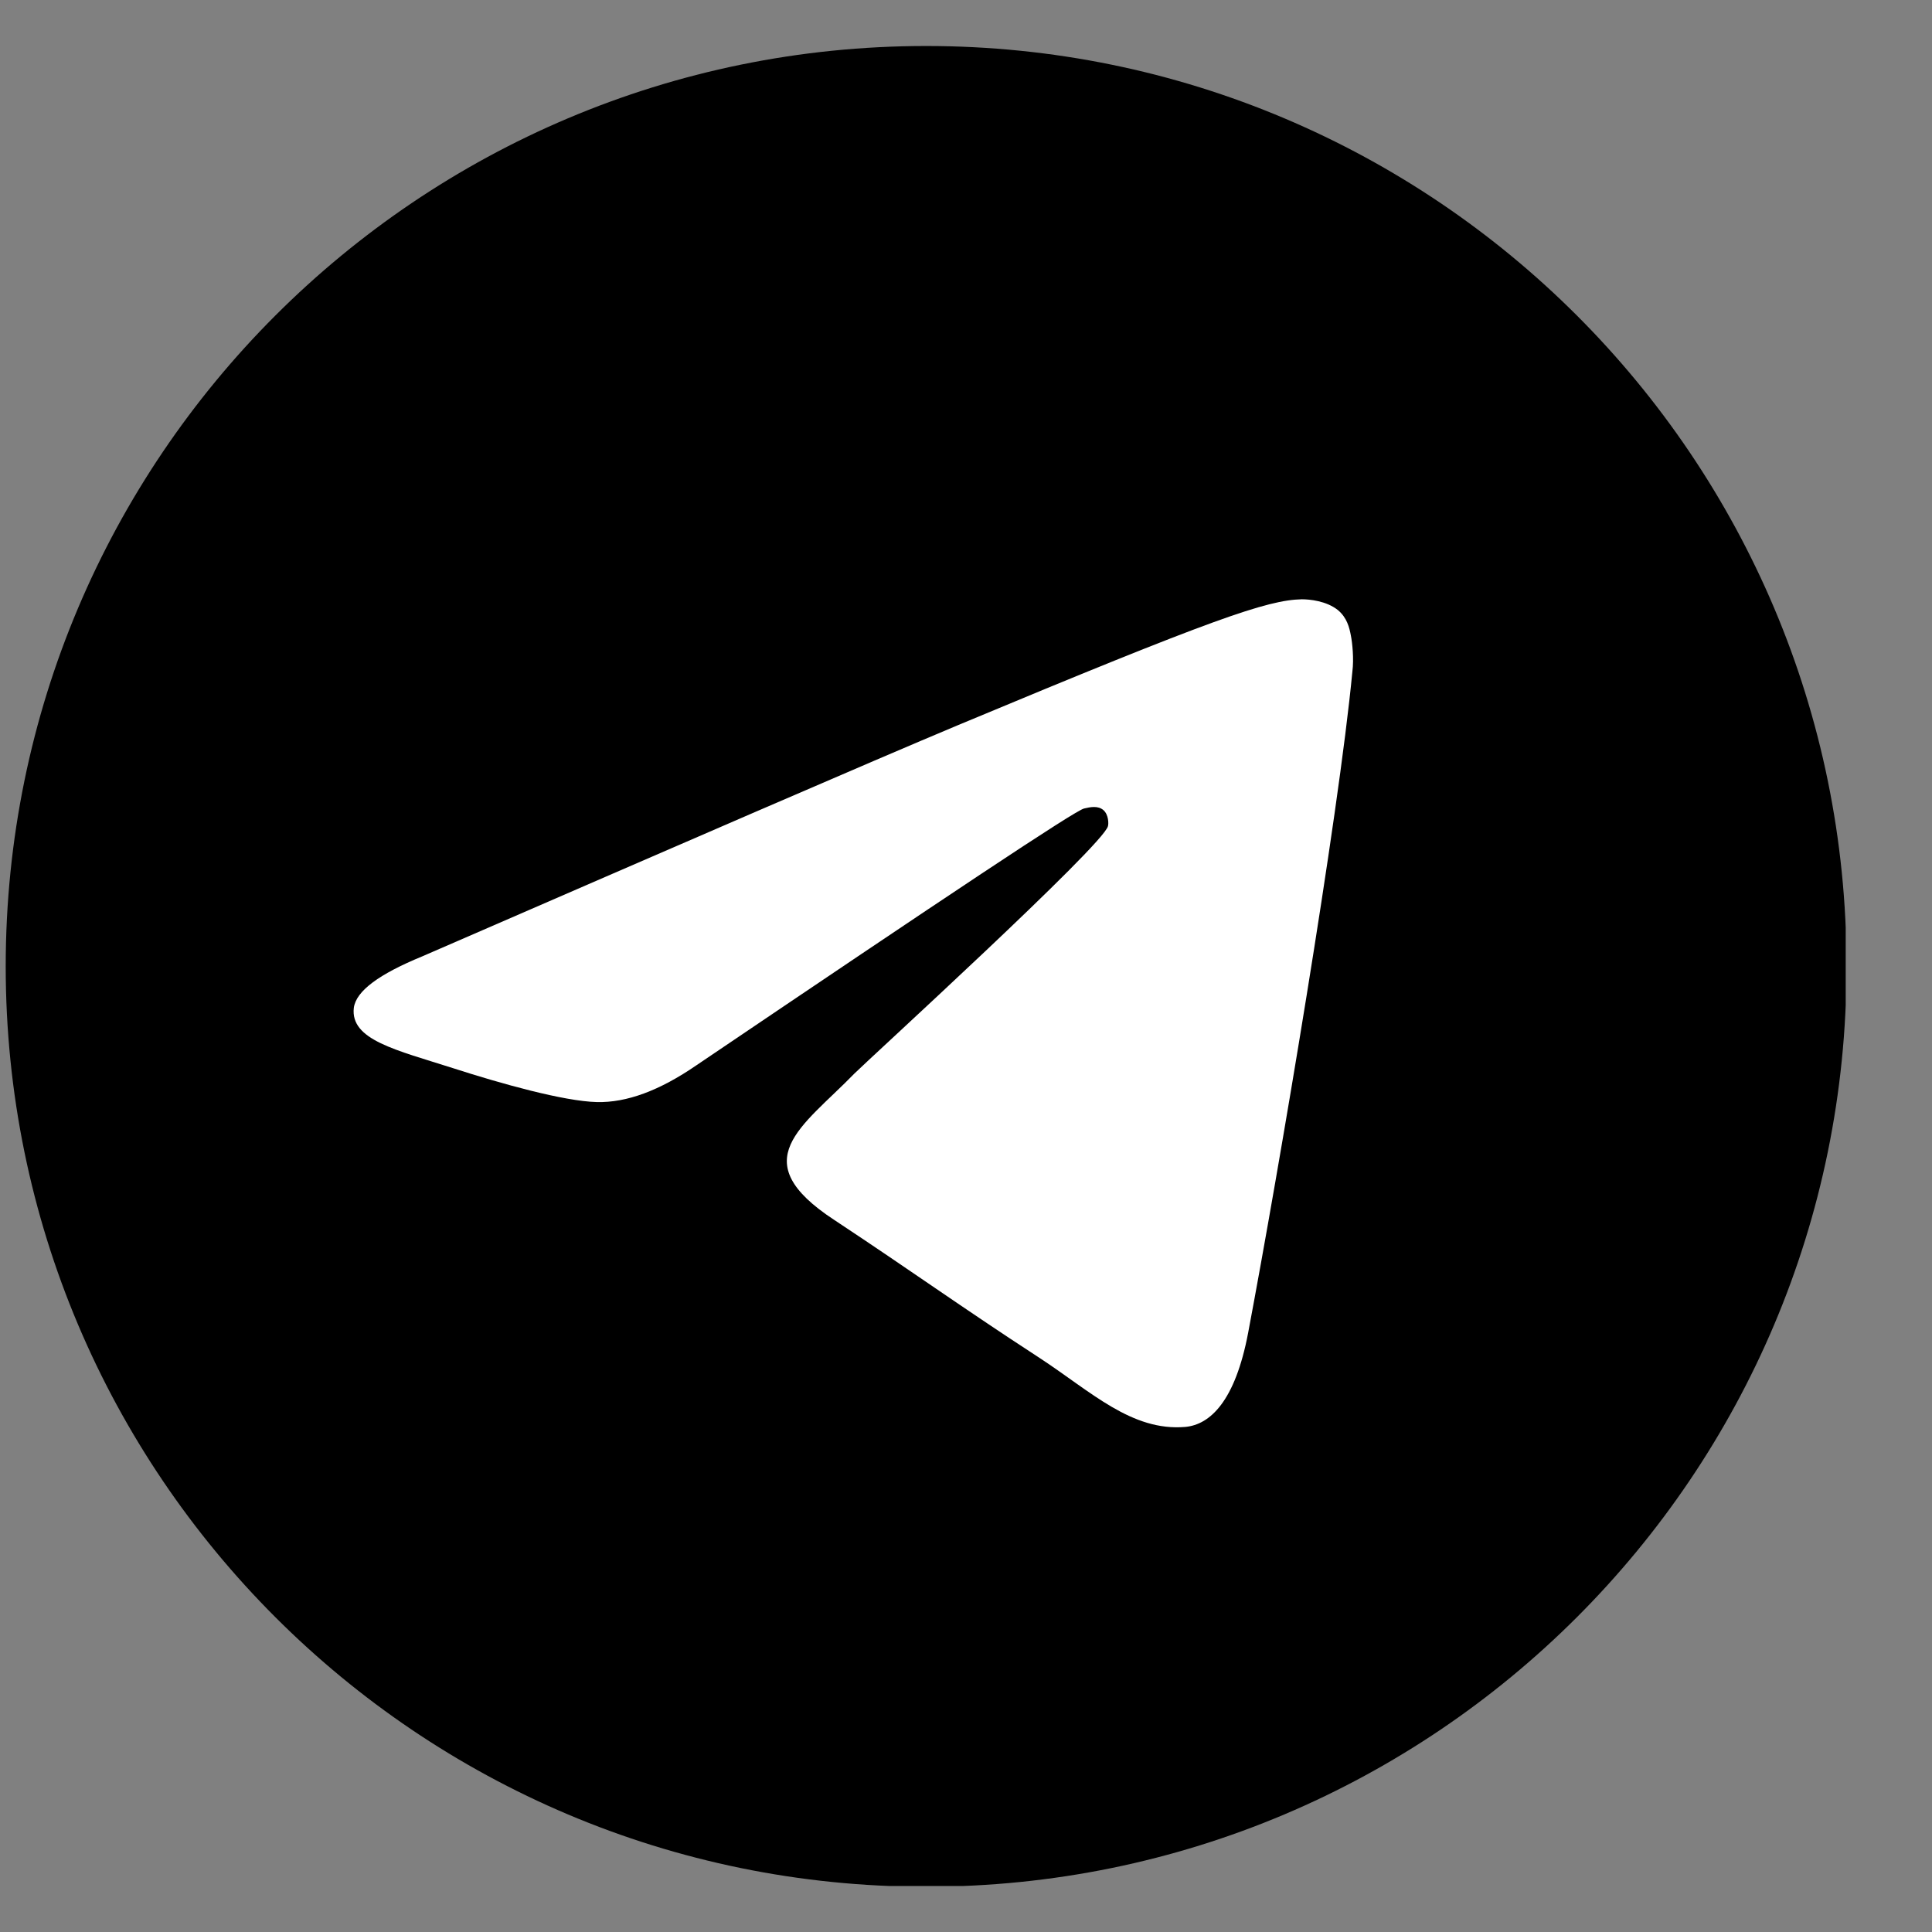 <svg width="21" height="21" viewBox="0 0 21 21" fill="none" xmlns="http://www.w3.org/2000/svg">
<rect x="0" y="0" width="21" height="21" fill="#808080" stroke="none"/>
<g clip-path="url(#clip0_216_76501)">
<path d="M10.067 20.508C15.592 20.508 20.071 16.029 20.071 10.504C20.071 4.979 15.592 0.5 10.067 0.5C4.542 0.5 0.062 4.979 0.062 10.504C0.062 16.029 4.542 20.508 10.067 20.508Z" fill="currentColor"/>
<path fill-rule="evenodd" clip-rule="evenodd" d="M4.588 10.396C7.503 9.13 9.444 8.288 10.418 7.88C13.192 6.722 13.775 6.522 14.15 6.514C14.233 6.514 14.417 6.531 14.542 6.631C14.642 6.714 14.667 6.822 14.683 6.906C14.7 6.989 14.717 7.164 14.7 7.297C14.55 8.88 13.9 12.72 13.567 14.486C13.425 15.236 13.151 15.485 12.884 15.51C12.301 15.56 11.86 15.127 11.301 14.761C10.418 14.186 9.927 13.828 9.069 13.261C8.078 12.612 8.719 12.253 9.286 11.67C9.436 11.52 11.993 9.188 12.043 8.98C12.051 8.955 12.051 8.855 11.993 8.805C11.934 8.755 11.851 8.772 11.784 8.788C11.693 8.805 10.293 9.738 7.57 11.579C7.17 11.854 6.812 11.987 6.487 11.979C6.129 11.97 5.446 11.779 4.929 11.612C4.304 11.412 3.805 11.304 3.846 10.954C3.871 10.771 4.121 10.588 4.588 10.396Z" fill="white"/>
</g>
<defs>
<clipPath id="clip0_216_76501">
<rect width="20" height="20" fill="white" transform="translate(0.062 0.5)"/>
</clipPath>
</defs>
</svg>
